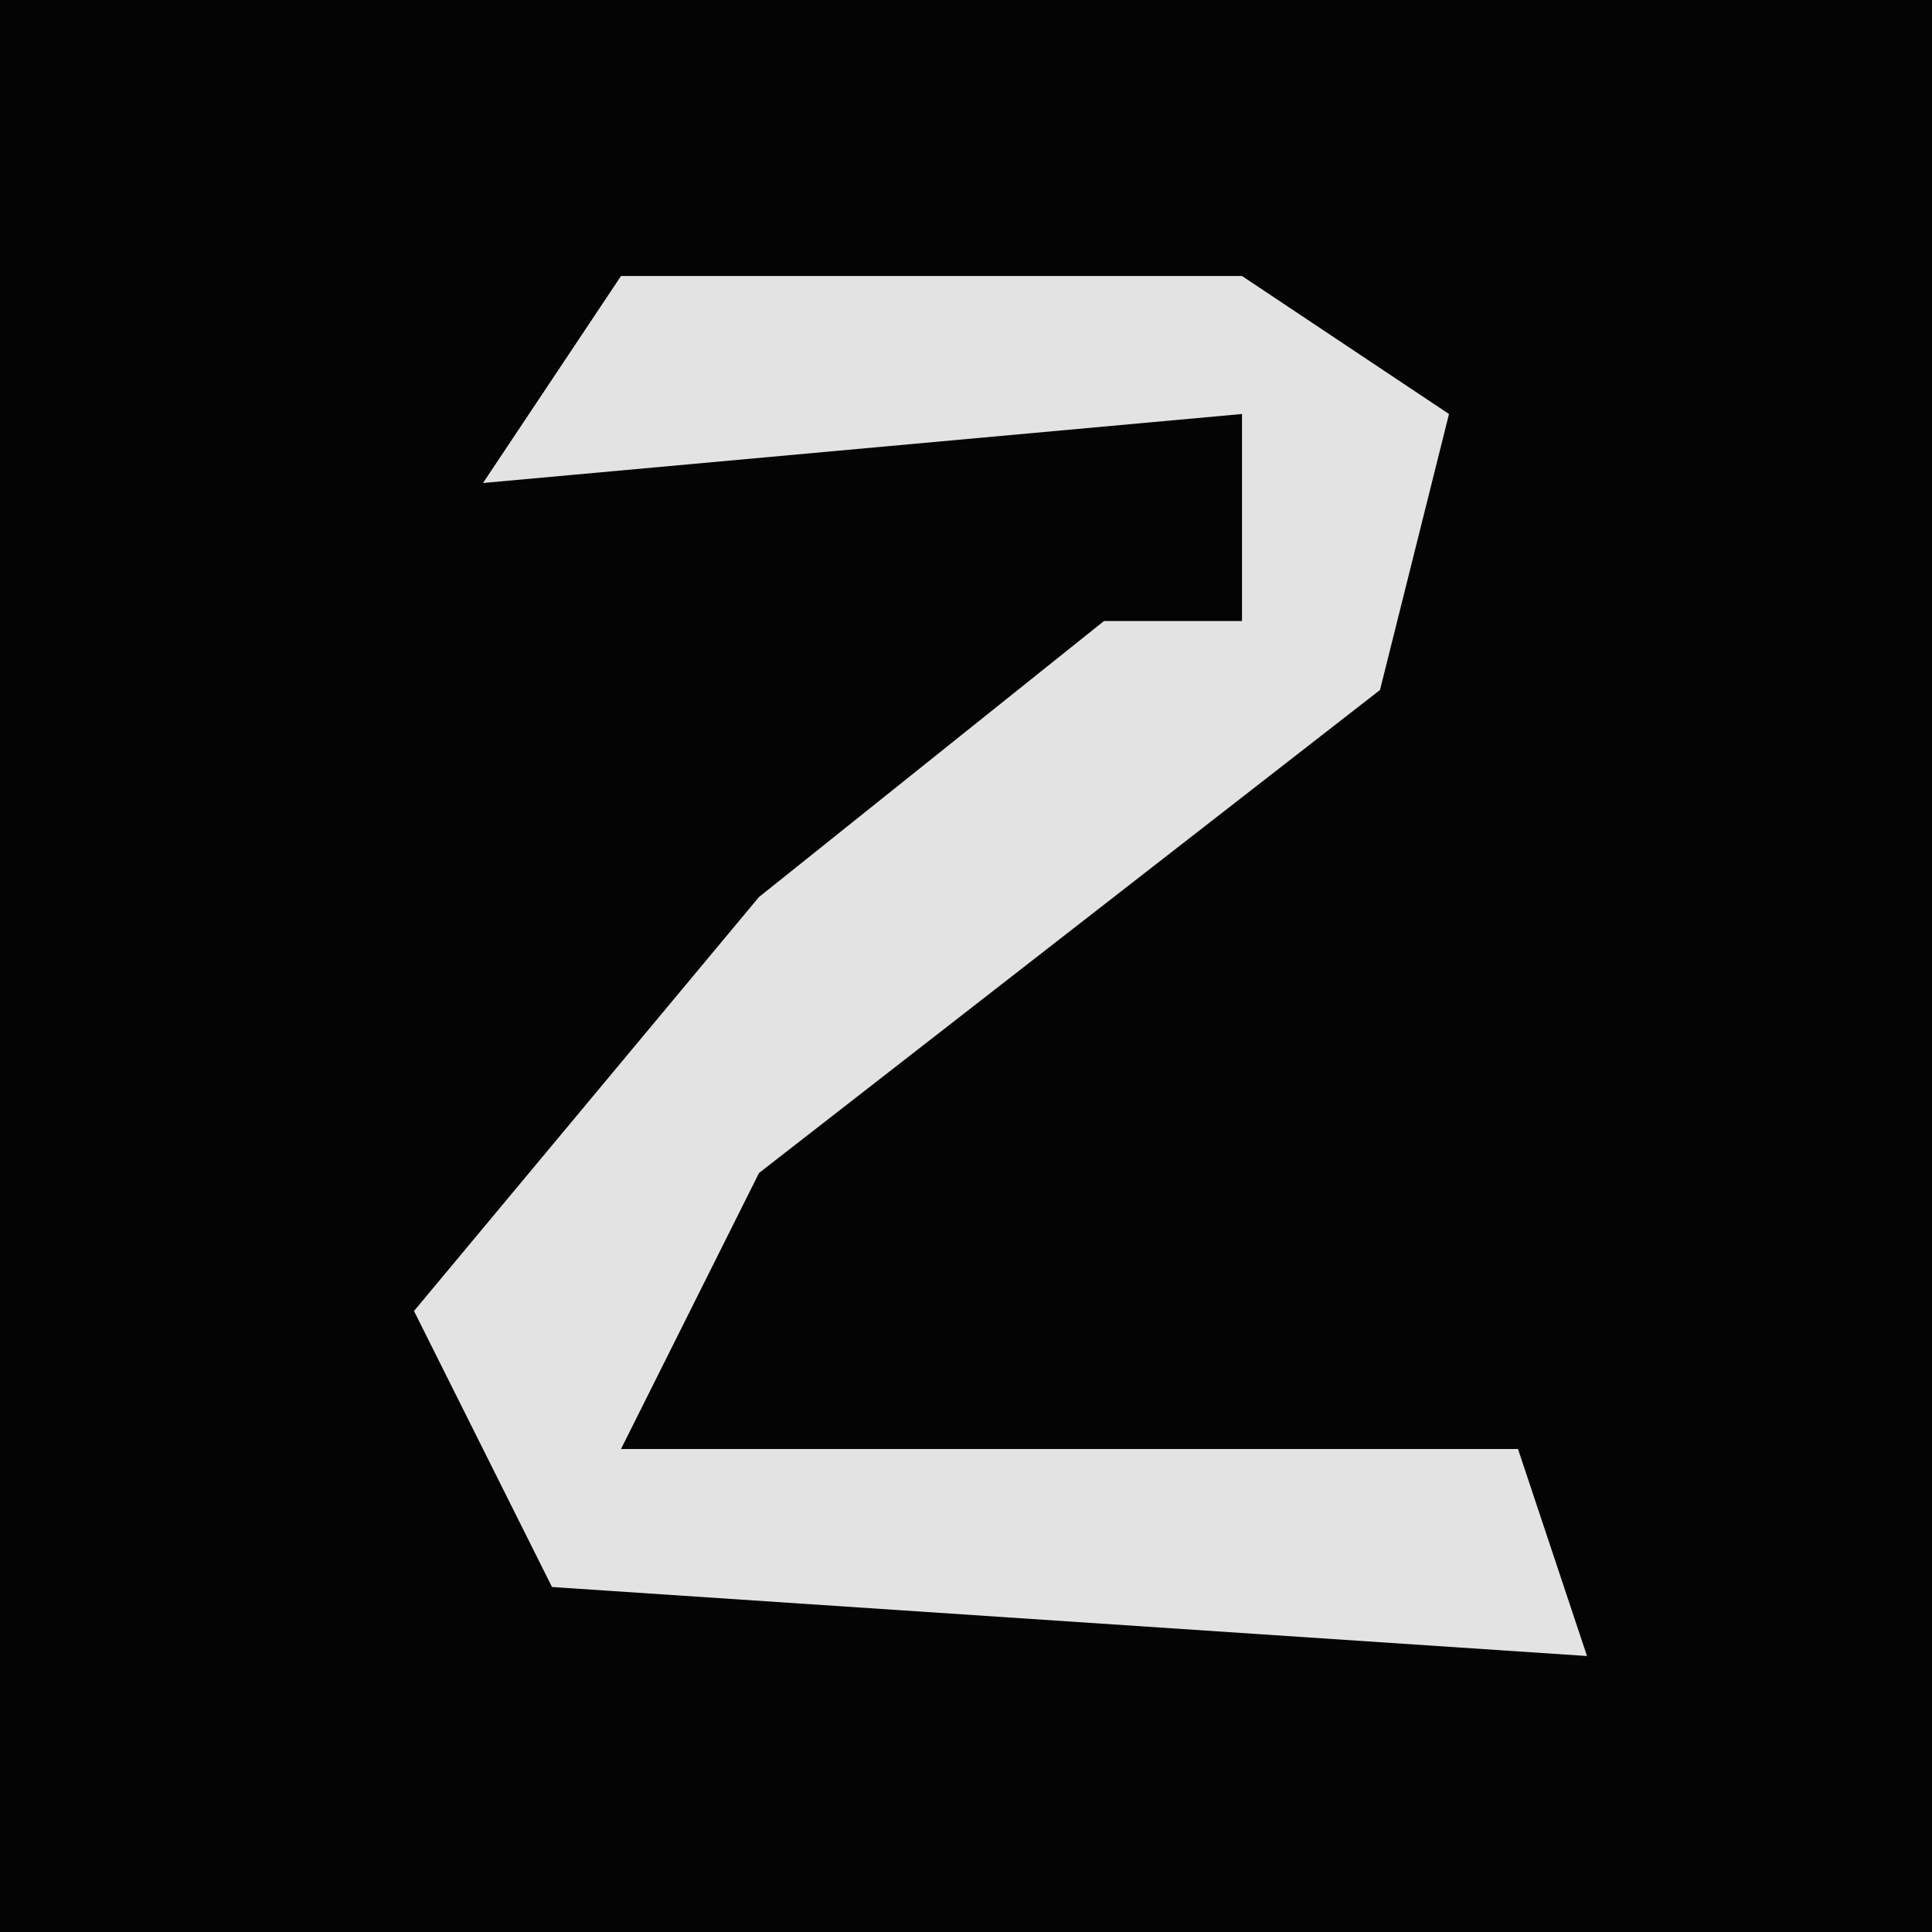 <?xml version="1.0" encoding="UTF-8"?>
<svg version="1.1" xmlns="http://www.w3.org/2000/svg" width="28" height="28">
<path d="M0,0 L28,0 L28,28 L0,28 Z " fill="#040404" transform="translate(0,0)"/>
<path d="M0,0 L9,0 L12,2 L11,6 L2,13 L0,17 L13,17 L14,20 L-1,19 L-3,15 L2,9 L7,5 L9,5 L9,2 L-2,3 Z " fill="#E3E3E3" transform="translate(9,4)"/>
</svg>
